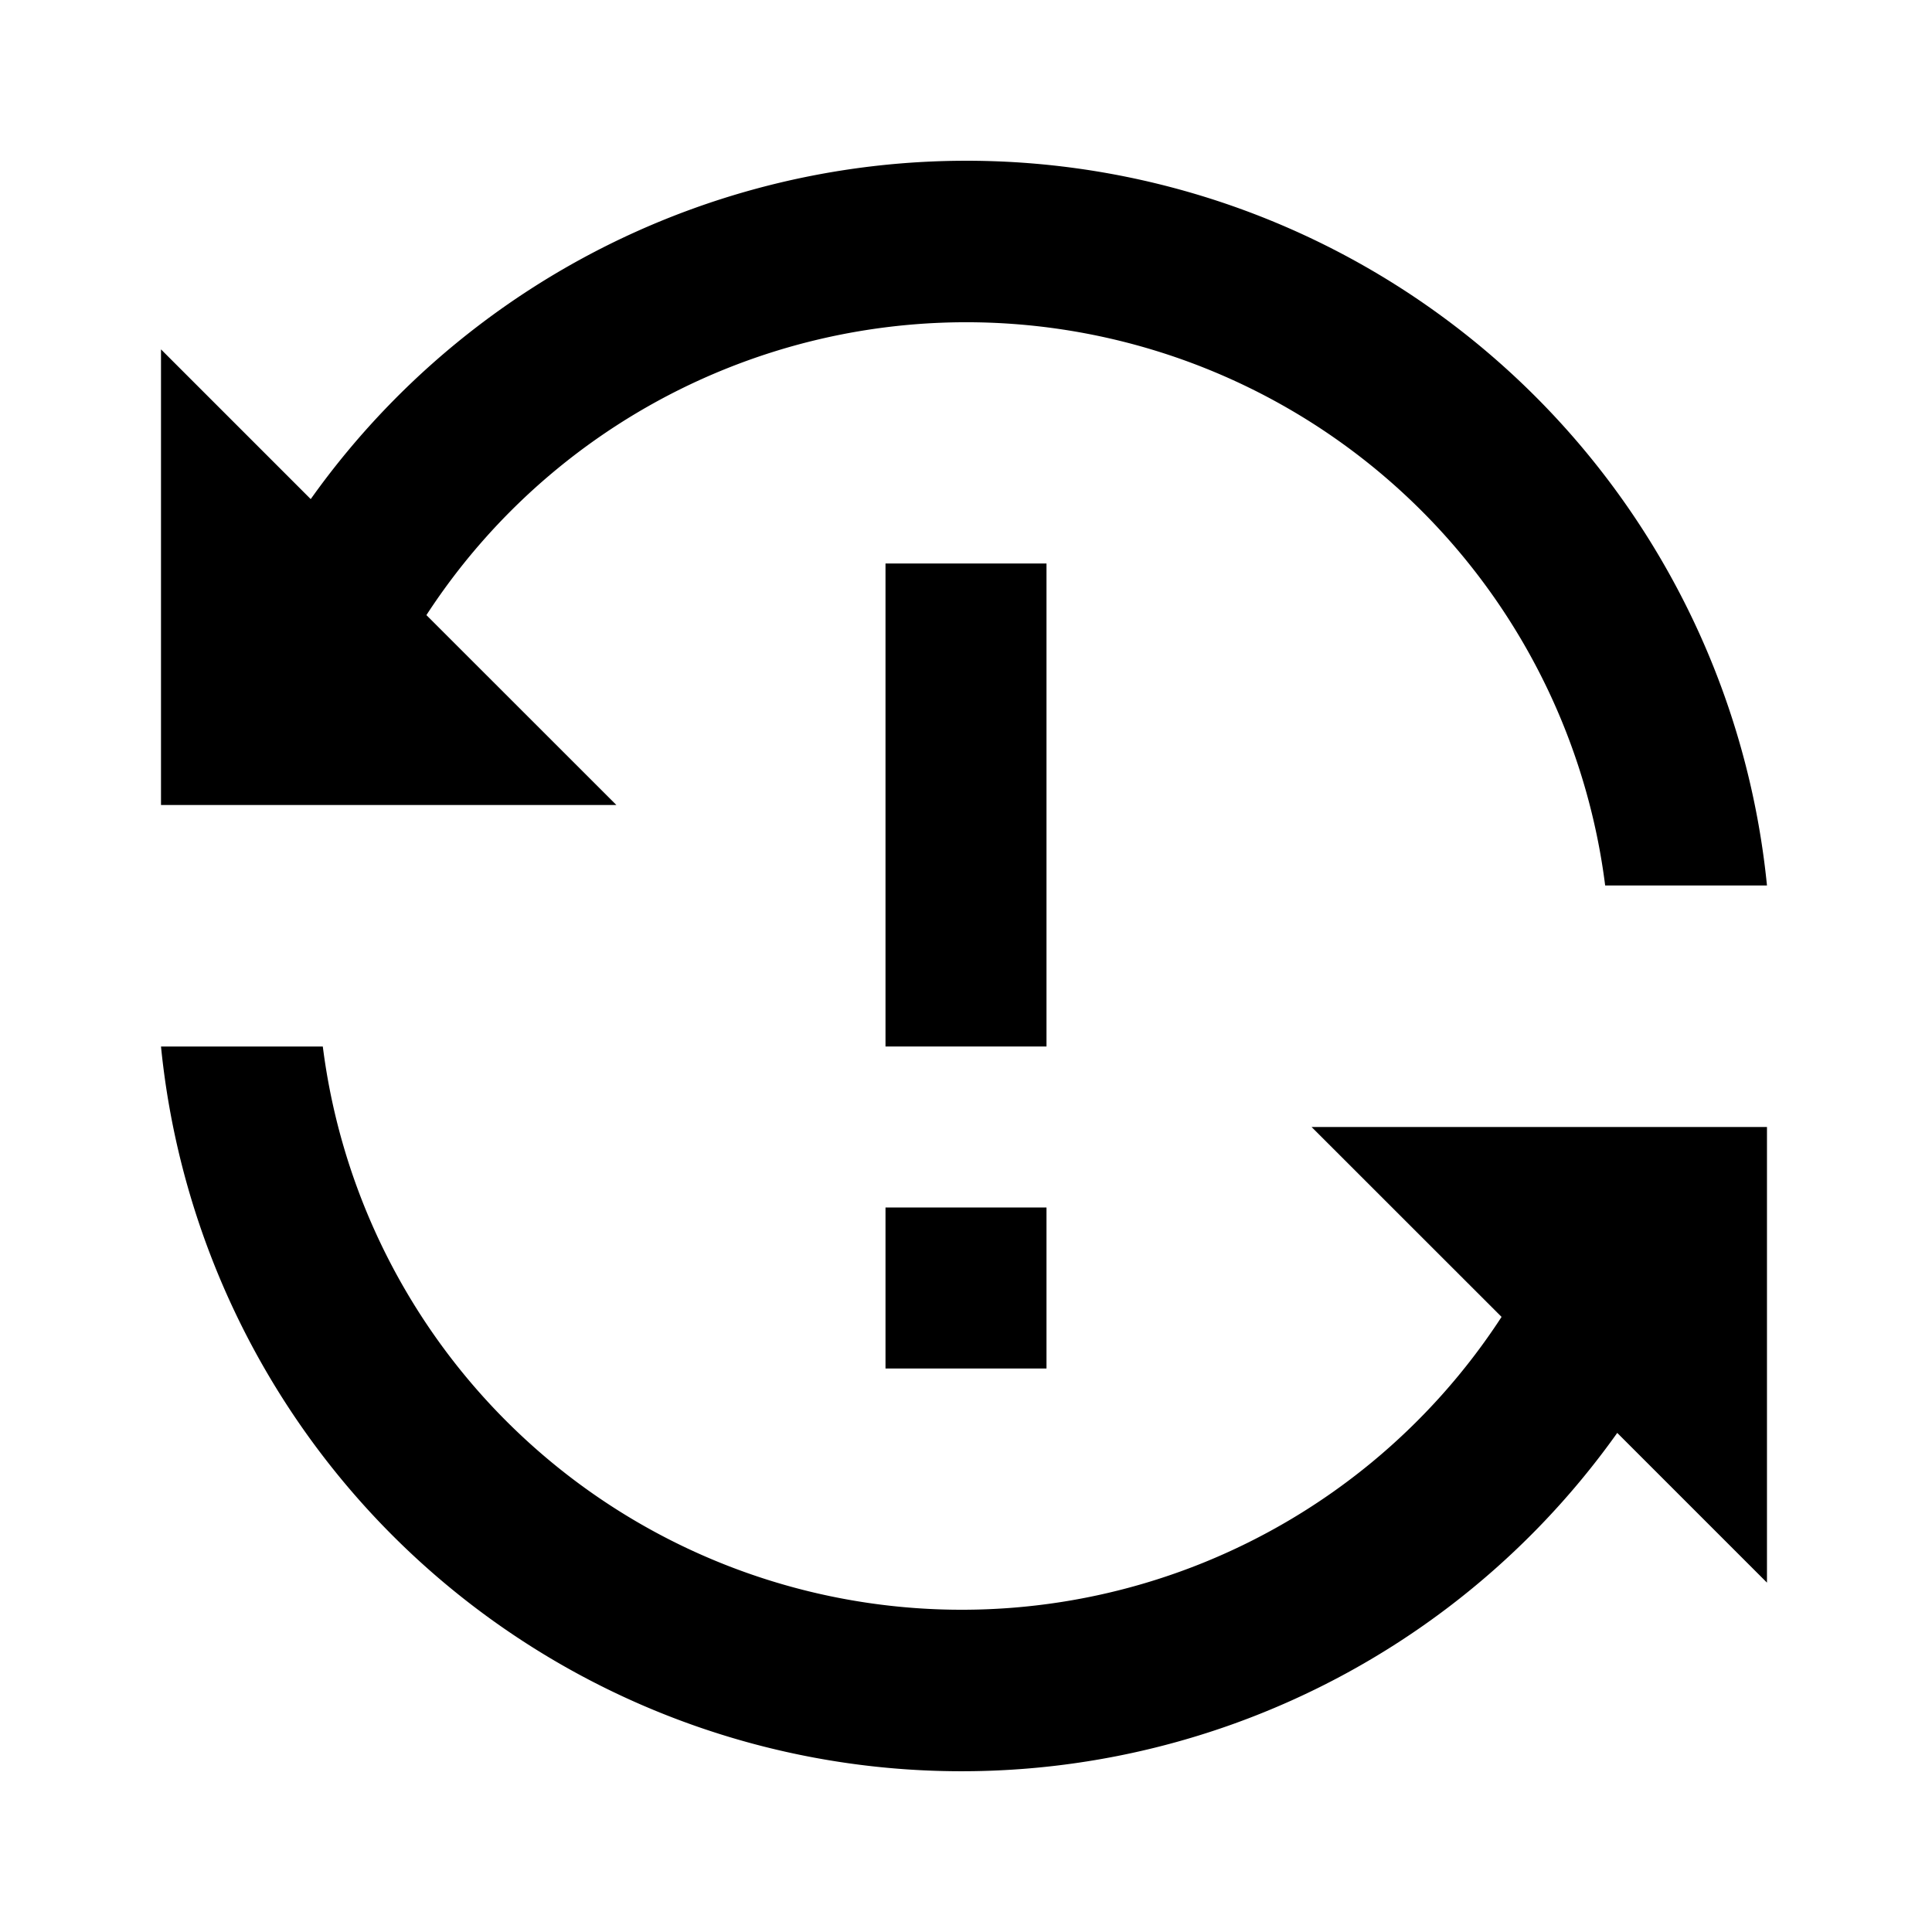 <svg id="repeat_exclamation" xmlns="http://www.w3.org/2000/svg" width="24" height="24" viewBox="0 0 24 24">
  <rect width="24" height="24" fill="none"/>
  <path d="M642.25,329h3.407l-2.36-2.359A8,8,0,0,1,657.94,330h2.01a9.994,9.994,0,0,0-18.09-4.8l-1.86-1.86V329h2.25Z" transform="translate(-638 -319)" fill-rule="evenodd"/>
  <path d="M657.7,333h-3.407l2.36,2.359A8,8,0,0,1,642.01,332H640a9.994,9.994,0,0,0,18.09,4.8l1.86,1.86V333H657.7Z" transform="translate(-638 -319)" fill-rule="evenodd"/>
  <rect width="2" height="6" transform="translate(11 7)"/>
  <rect width="2" height="2" transform="translate(13 17) rotate(180)"/>
</svg>
